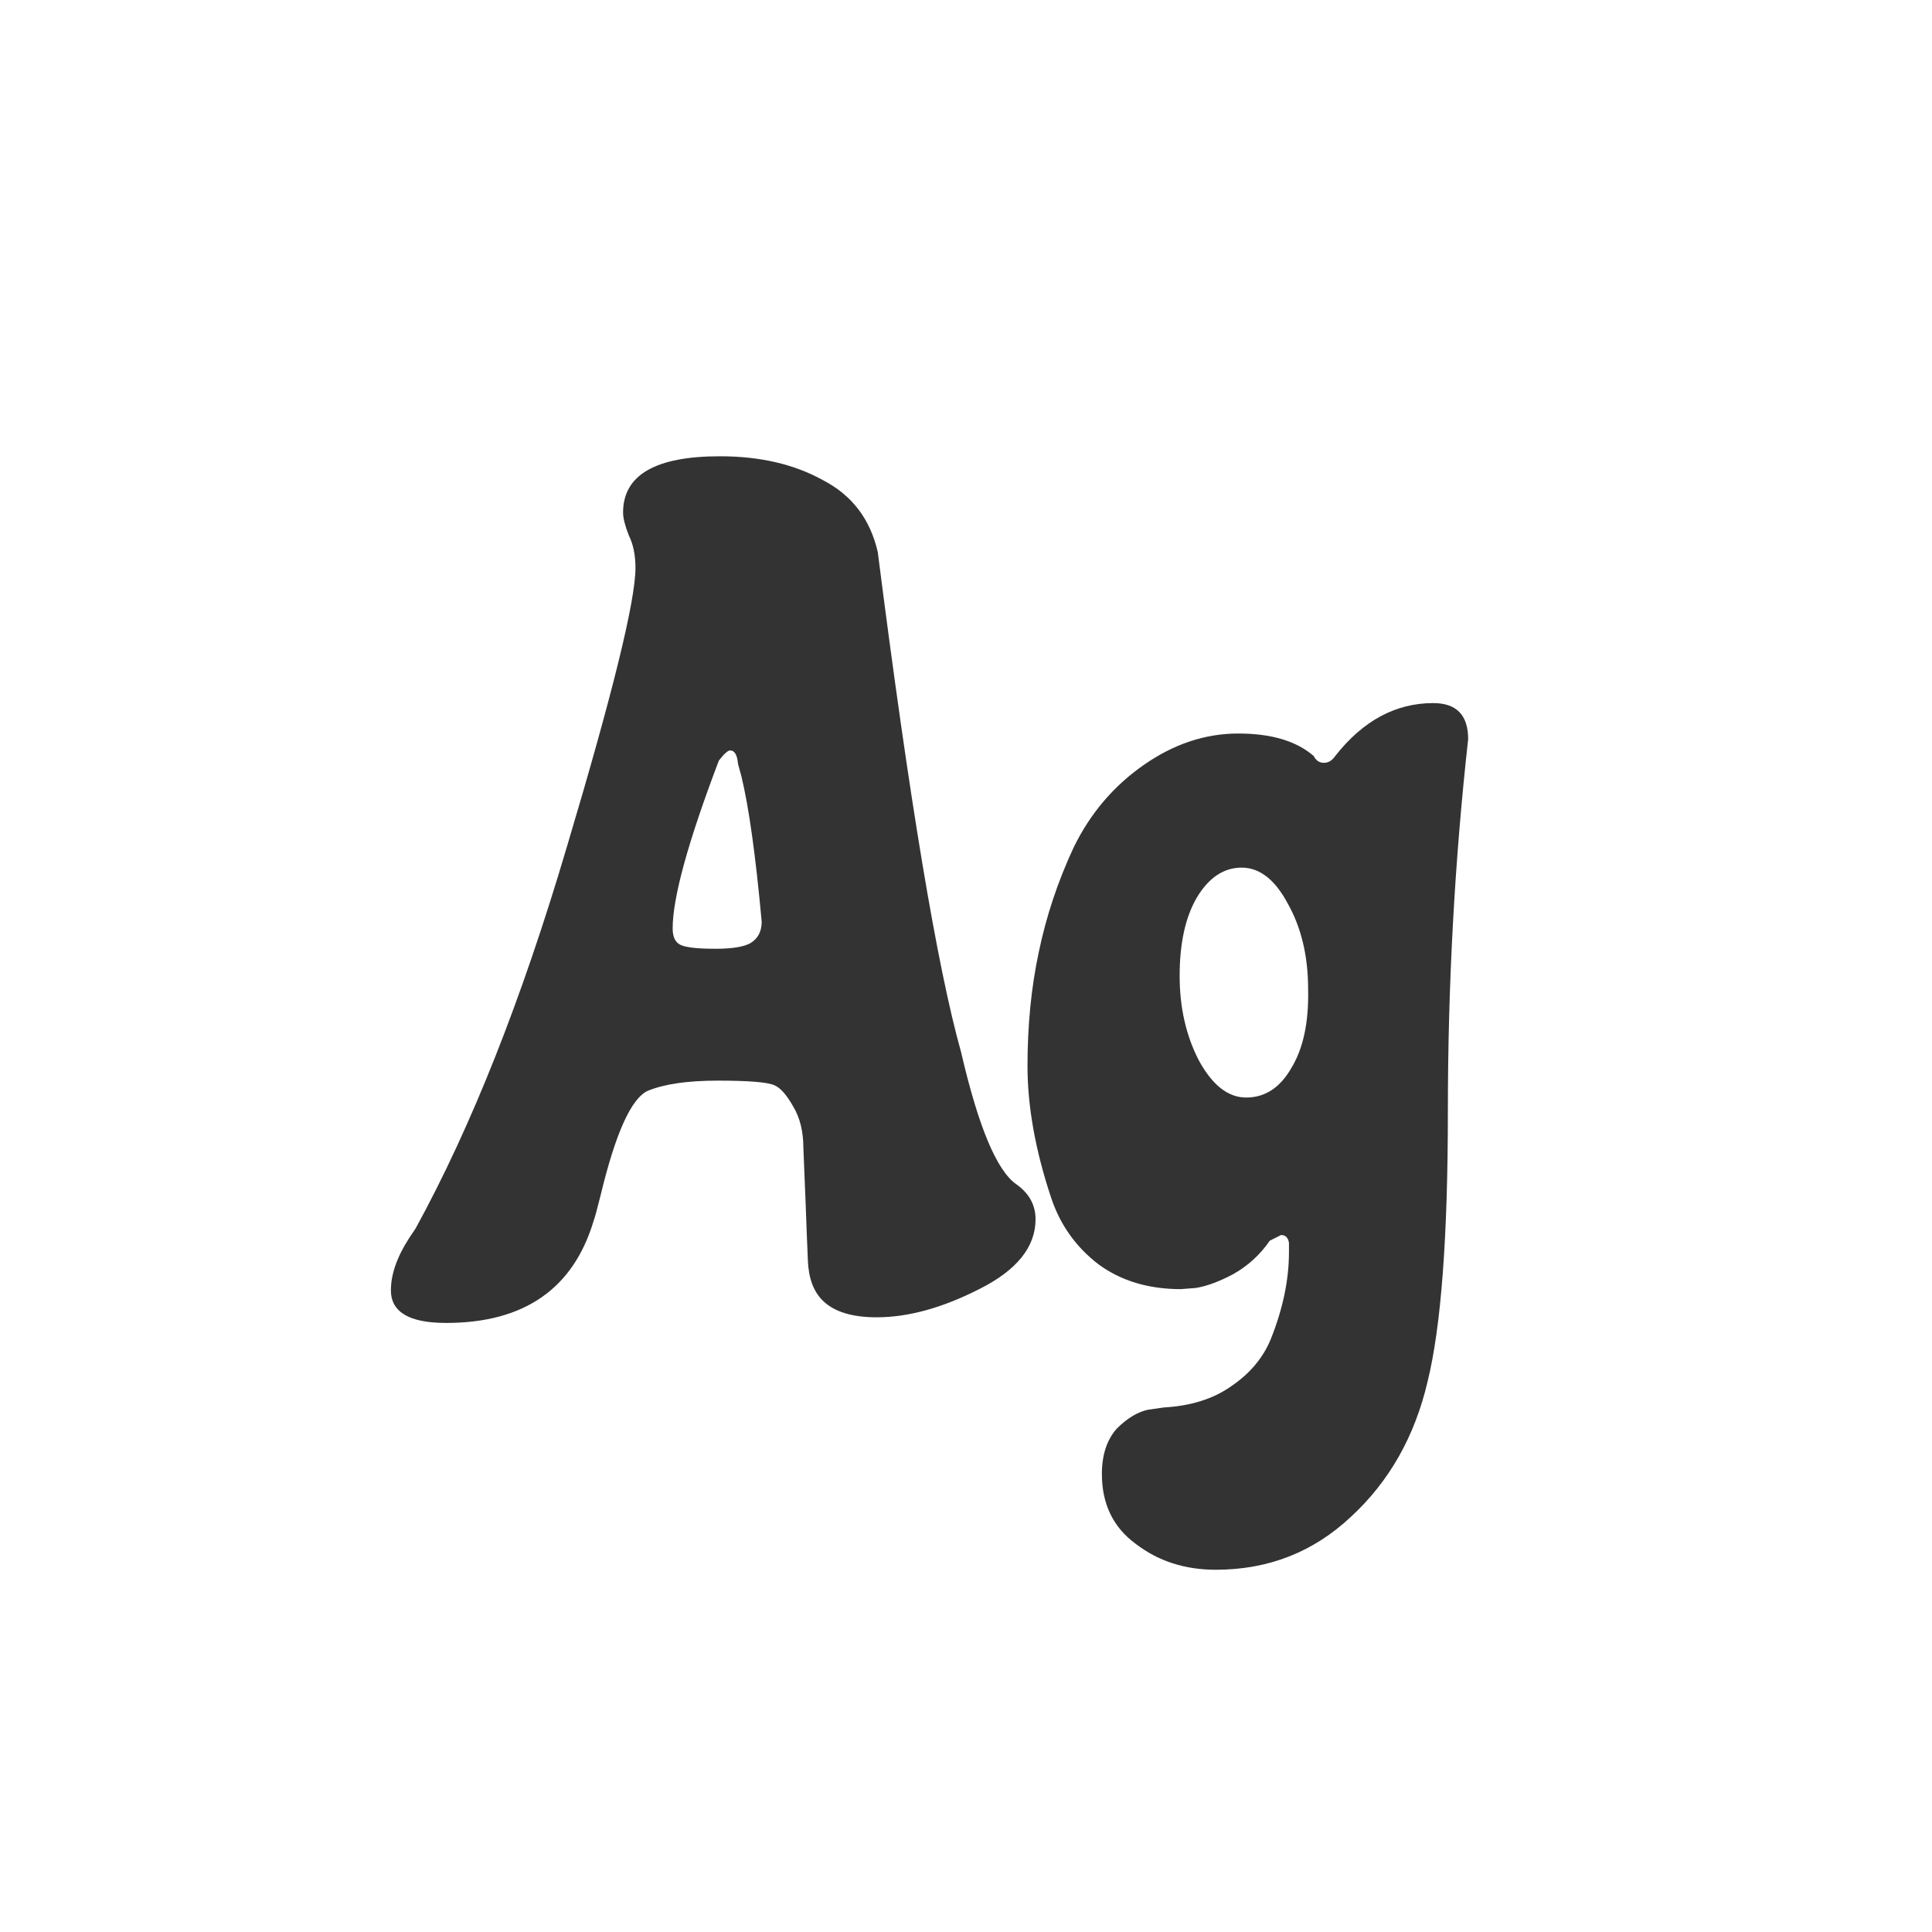 <svg width="24" height="24" viewBox="0 0 24 24" fill="none" xmlns="http://www.w3.org/2000/svg">
<path d="M12.626 14.712C12.784 14.824 12.864 14.969 12.864 15.146C12.864 15.491 12.63 15.781 12.164 16.014C11.706 16.247 11.282 16.364 10.89 16.364C10.582 16.364 10.358 16.294 10.218 16.154C10.106 16.042 10.045 15.879 10.036 15.664C10.026 15.44 10.017 15.202 10.008 14.95C9.998 14.698 9.989 14.469 9.98 14.264C9.98 14.059 9.938 13.886 9.854 13.746C9.77 13.597 9.69 13.508 9.616 13.48C9.532 13.443 9.298 13.424 8.916 13.424C8.542 13.424 8.253 13.466 8.048 13.55C7.842 13.643 7.646 14.077 7.46 14.852C7.413 15.039 7.385 15.141 7.376 15.16C7.124 16.009 6.512 16.434 5.542 16.434C5.084 16.434 4.856 16.299 4.856 16.028C4.856 15.832 4.93 15.617 5.08 15.384L5.164 15.258C5.854 13.998 6.48 12.421 7.04 10.526C7.609 8.622 7.894 7.465 7.894 7.054C7.894 6.895 7.866 6.76 7.81 6.648C7.763 6.527 7.74 6.433 7.74 6.368C7.74 5.901 8.141 5.668 8.944 5.668C9.438 5.668 9.863 5.766 10.218 5.962C10.582 6.149 10.81 6.447 10.904 6.858C11.296 9.938 11.641 12.01 11.94 13.074C12.154 13.998 12.383 14.544 12.626 14.712ZM9.168 9.49C9.158 9.378 9.126 9.322 9.07 9.322C9.042 9.322 8.995 9.364 8.93 9.448C8.547 10.456 8.356 11.151 8.356 11.534C8.356 11.646 8.393 11.716 8.468 11.744C8.542 11.772 8.682 11.786 8.888 11.786C9.093 11.786 9.238 11.763 9.322 11.716C9.415 11.66 9.462 11.571 9.462 11.45C9.387 10.629 9.303 10.027 9.21 9.644L9.168 9.49ZM18.238 9.182C18.07 10.694 17.986 12.234 17.986 13.802C17.986 15.361 17.902 16.481 17.734 17.162C17.575 17.843 17.258 18.403 16.782 18.842C16.315 19.281 15.755 19.5 15.102 19.5C14.719 19.5 14.388 19.393 14.108 19.178C13.828 18.973 13.688 18.683 13.688 18.31C13.688 18.077 13.748 17.89 13.87 17.75C14 17.619 14.131 17.54 14.262 17.512L14.458 17.484C14.794 17.465 15.074 17.377 15.298 17.218C15.531 17.059 15.694 16.863 15.788 16.63C15.937 16.257 16.012 15.897 16.012 15.552V15.44C16.002 15.375 15.97 15.342 15.914 15.342L15.774 15.412C15.652 15.589 15.498 15.729 15.312 15.832C15.134 15.925 14.98 15.981 14.85 16L14.668 16.014C14.266 16.014 13.926 15.911 13.646 15.706C13.366 15.491 13.17 15.216 13.058 14.88C12.862 14.292 12.764 13.746 12.764 13.242C12.764 12.738 12.81 12.267 12.904 11.828C12.997 11.38 13.142 10.946 13.338 10.526C13.543 10.106 13.832 9.765 14.206 9.504C14.579 9.243 14.971 9.112 15.382 9.112C15.792 9.112 16.105 9.205 16.32 9.392C16.348 9.448 16.39 9.476 16.446 9.476C16.502 9.476 16.548 9.448 16.586 9.392C16.931 8.953 17.337 8.734 17.804 8.734C18.093 8.734 18.238 8.883 18.238 9.182ZM15.48 13.634C15.713 13.634 15.9 13.513 16.04 13.27C16.189 13.027 16.259 12.701 16.25 12.29C16.25 11.879 16.166 11.525 15.998 11.226C15.839 10.927 15.648 10.778 15.424 10.778C15.2 10.778 15.013 10.904 14.864 11.156C14.724 11.399 14.654 11.721 14.654 12.122C14.654 12.514 14.733 12.864 14.892 13.172C15.06 13.48 15.256 13.634 15.48 13.634Z" fill="#333333"/>
</svg>
